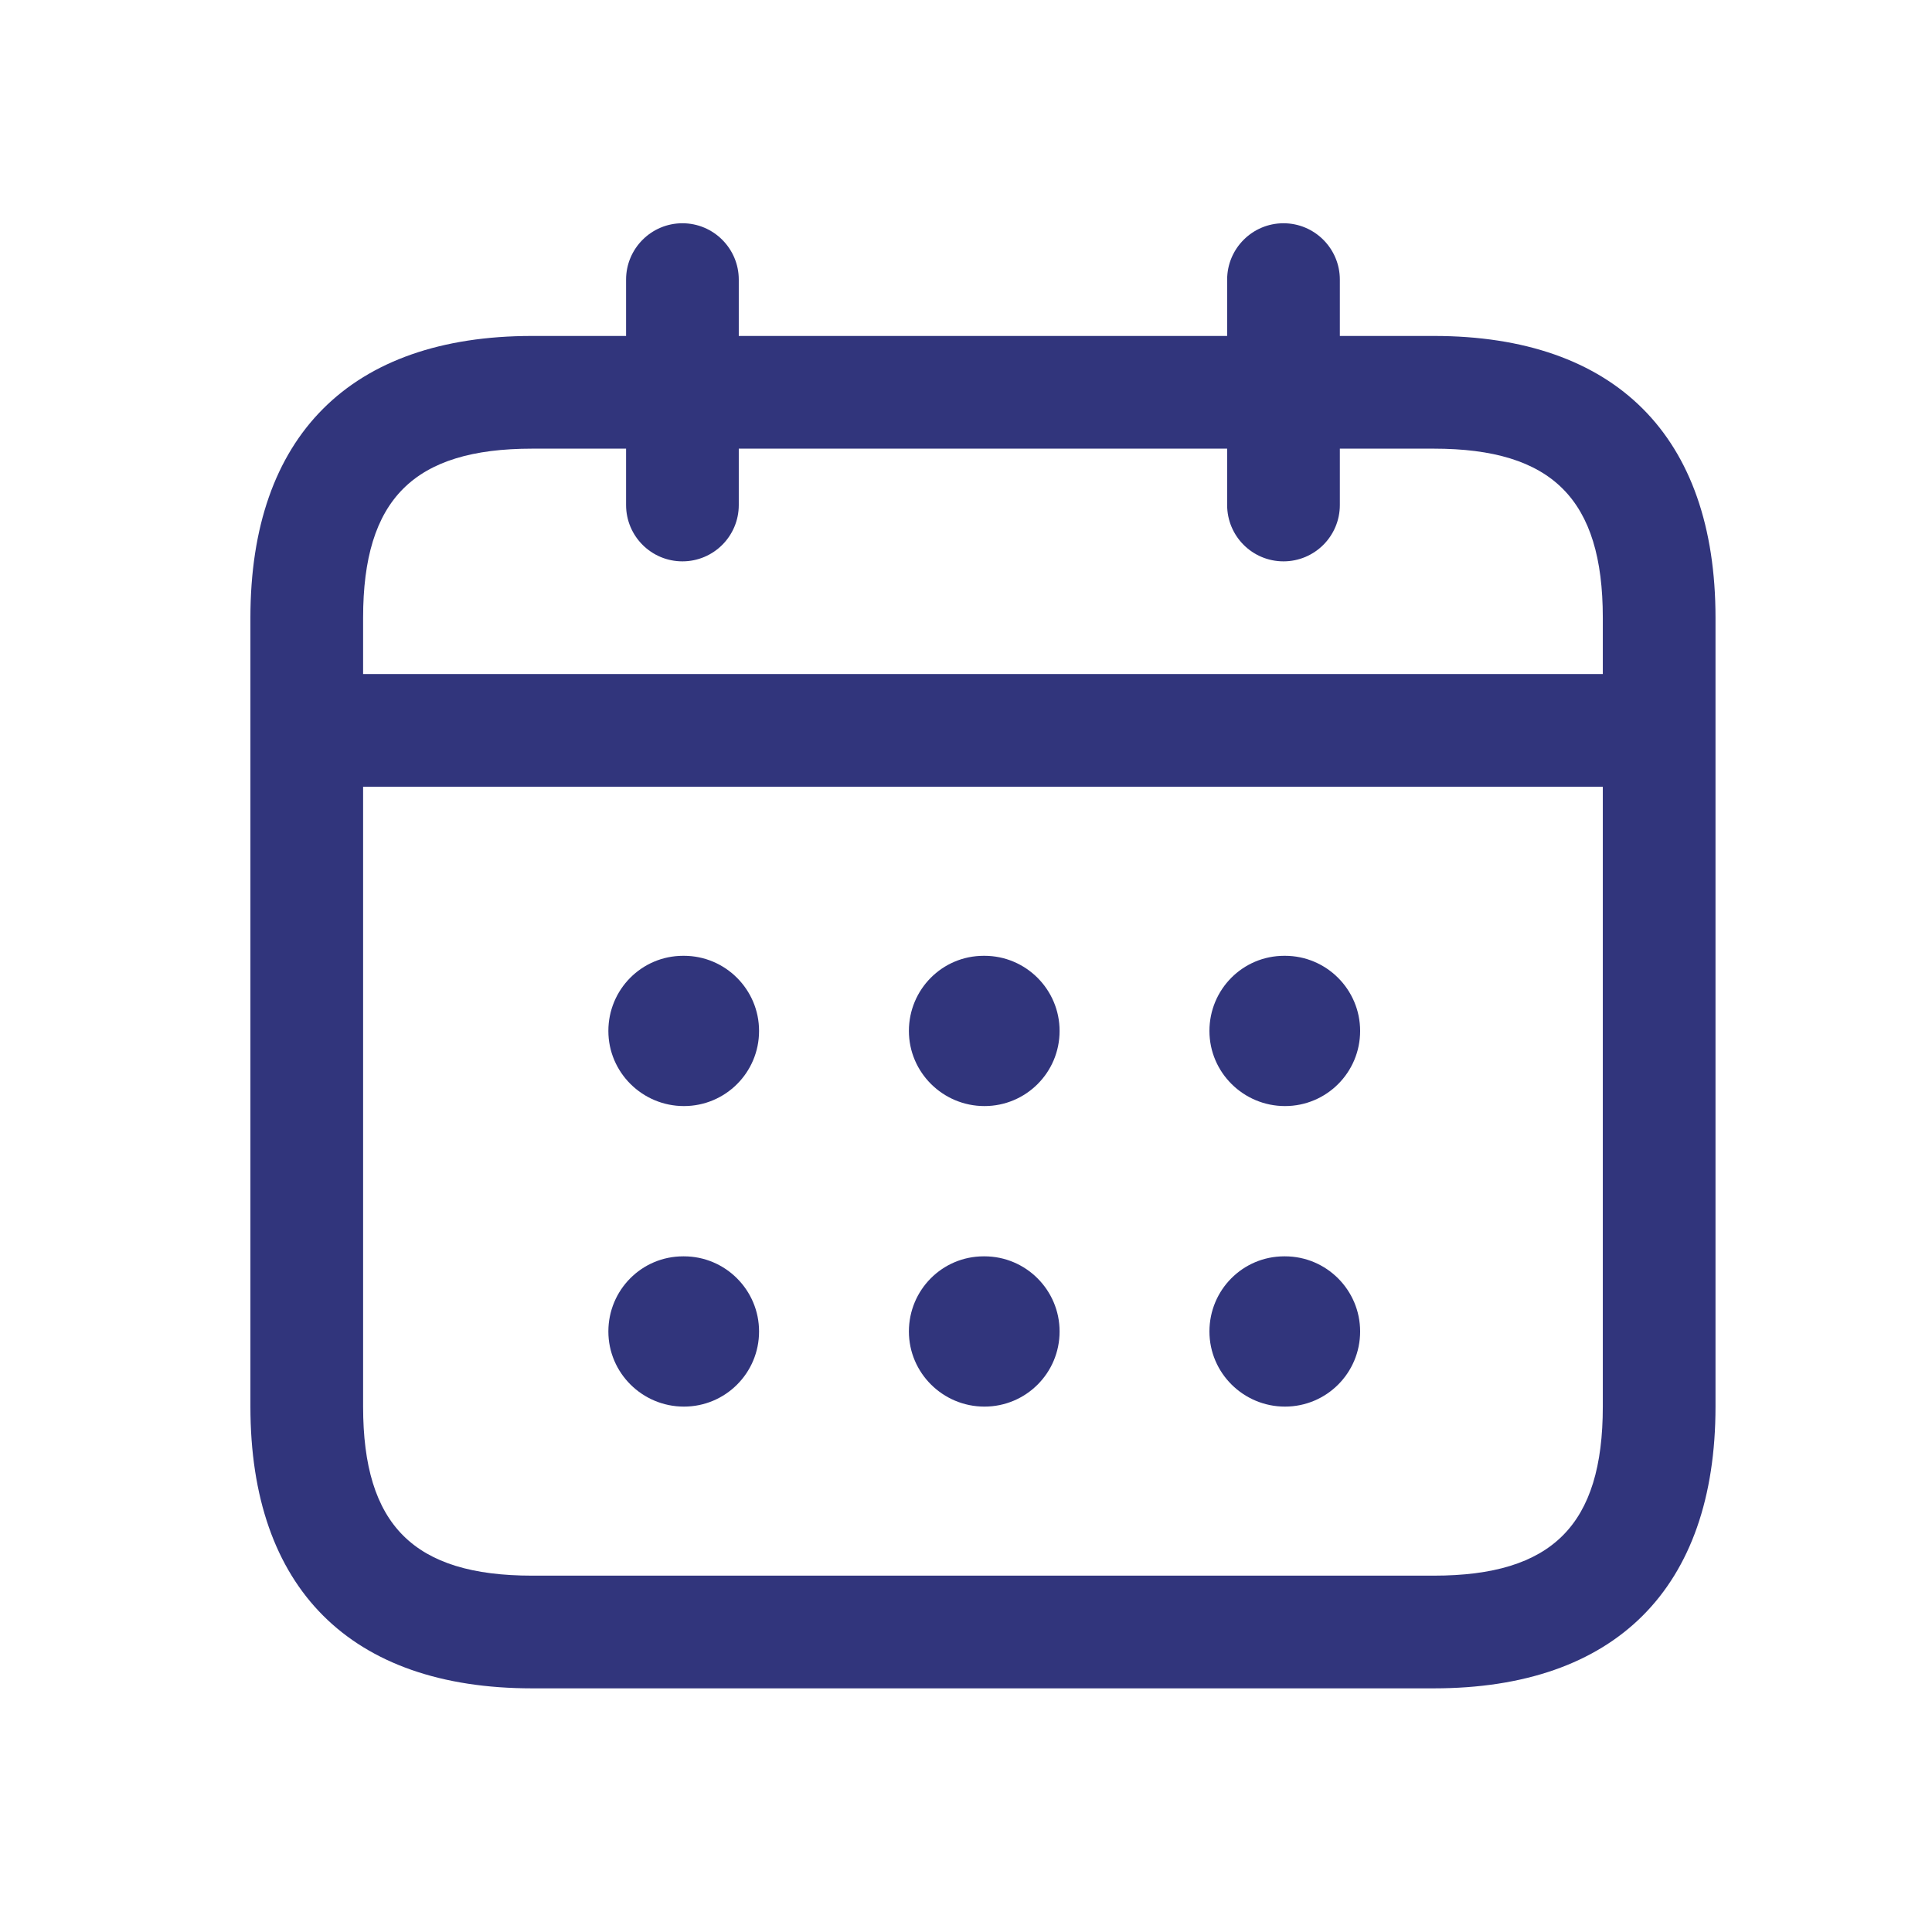 <svg width="18" height="18" viewBox="0 0 18 18" fill="none" xmlns="http://www.w3.org/2000/svg">
<path d="M13.358 3.13H12.483V2.605C12.483 2.316 12.248 2.08 11.958 2.08C11.668 2.08 11.433 2.316 11.433 2.605V3.13H6.883V2.605C6.883 2.316 6.648 2.08 6.358 2.08C6.068 2.08 5.833 2.316 5.833 2.605V3.13H4.958C3.265 3.13 2.333 4.063 2.333 5.755V13.105C2.333 14.798 3.265 15.73 4.958 15.73H13.358C15.05 15.73 15.983 14.798 15.983 13.105V5.755C15.983 4.063 15.05 3.13 13.358 3.13ZM4.958 4.18H5.833V4.705C5.833 4.995 6.068 5.23 6.358 5.23C6.648 5.23 6.883 4.995 6.883 4.705V4.18H11.433V4.705C11.433 4.995 11.668 5.23 11.958 5.23C12.248 5.23 12.483 4.995 12.483 4.705V4.18H13.358C14.462 4.18 14.933 4.651 14.933 5.755V6.28H3.383V5.755C3.383 4.651 3.854 4.18 4.958 4.18ZM13.358 14.68H4.958C3.854 14.68 3.383 14.209 3.383 13.105V7.33H14.933V13.105C14.933 14.209 14.462 14.68 13.358 14.68ZM7.072 9.605C7.072 9.992 6.759 10.305 6.372 10.305C5.985 10.305 5.668 9.992 5.668 9.605C5.668 9.219 5.978 8.905 6.365 8.905H6.372C6.758 8.905 7.072 9.219 7.072 9.605ZM9.872 9.605C9.872 9.992 9.559 10.305 9.172 10.305C8.785 10.305 8.468 9.992 8.468 9.605C8.468 9.219 8.778 8.905 9.165 8.905H9.172C9.558 8.905 9.872 9.219 9.872 9.605ZM12.672 9.605C12.672 9.992 12.359 10.305 11.972 10.305C11.585 10.305 11.268 9.992 11.268 9.605C11.268 9.219 11.578 8.905 11.965 8.905H11.972C12.358 8.905 12.672 9.219 12.672 9.605ZM7.072 12.405C7.072 12.792 6.759 13.105 6.372 13.105C5.985 13.105 5.668 12.792 5.668 12.405C5.668 12.019 5.978 11.705 6.365 11.705H6.372C6.758 11.705 7.072 12.019 7.072 12.405ZM9.872 12.405C9.872 12.792 9.559 13.105 9.172 13.105C8.785 13.105 8.468 12.792 8.468 12.405C8.468 12.019 8.778 11.705 9.165 11.705H9.172C9.558 11.705 9.872 12.019 9.872 12.405ZM12.672 12.405C12.672 12.792 12.359 13.105 11.972 13.105C11.585 13.105 11.268 12.792 11.268 12.405C11.268 12.019 11.578 11.705 11.965 11.705H11.972C12.358 11.705 12.672 12.019 12.672 12.405Z" fill="#31357C"/>
</svg>
